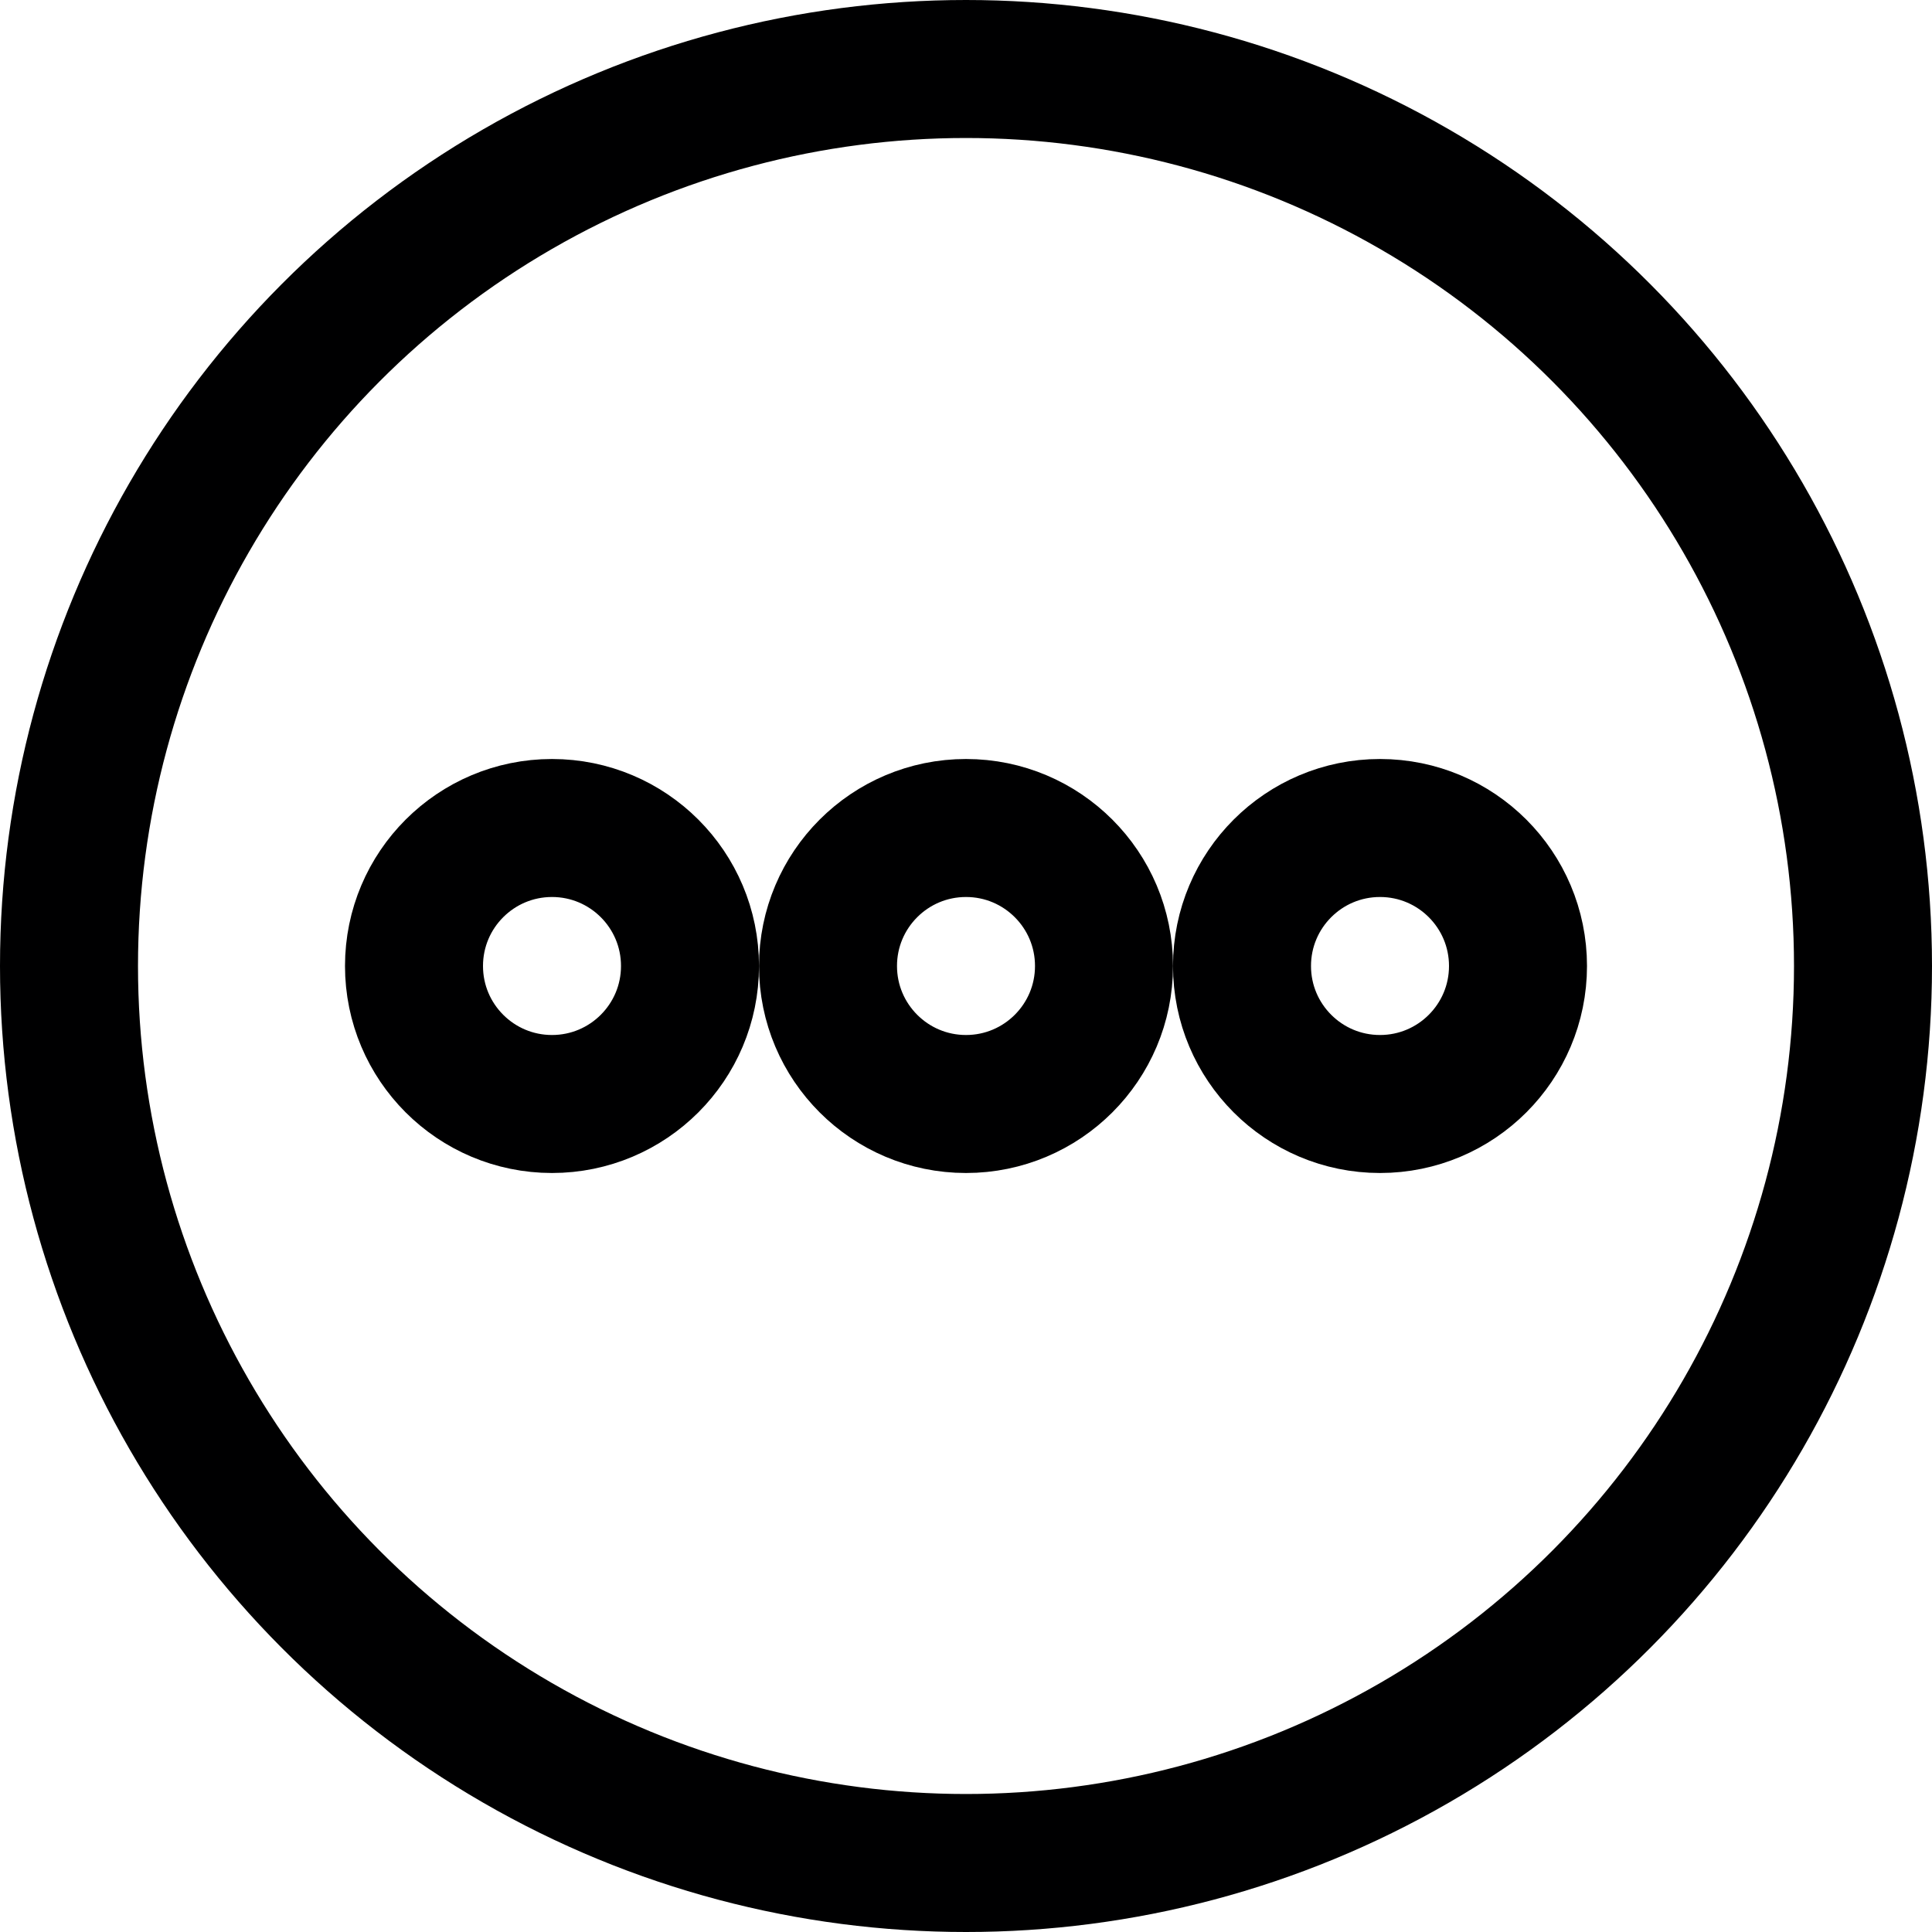 <svg xmlns="http://www.w3.org/2000/svg" width="14" height="14" viewBox="0 0 14 14"><g fill="none" fill-rule="evenodd" stroke-linecap="round" stroke-linejoin="round"><circle cx="7" cy="7" r="6.5" stroke="#000001"/><circle cx="7" cy="7" r="1" stroke="#000001"/><circle cx="4" cy="7" r="1" stroke="#000001"/><circle cx="10" cy="7" r="1" stroke="#000001"/></g></svg>